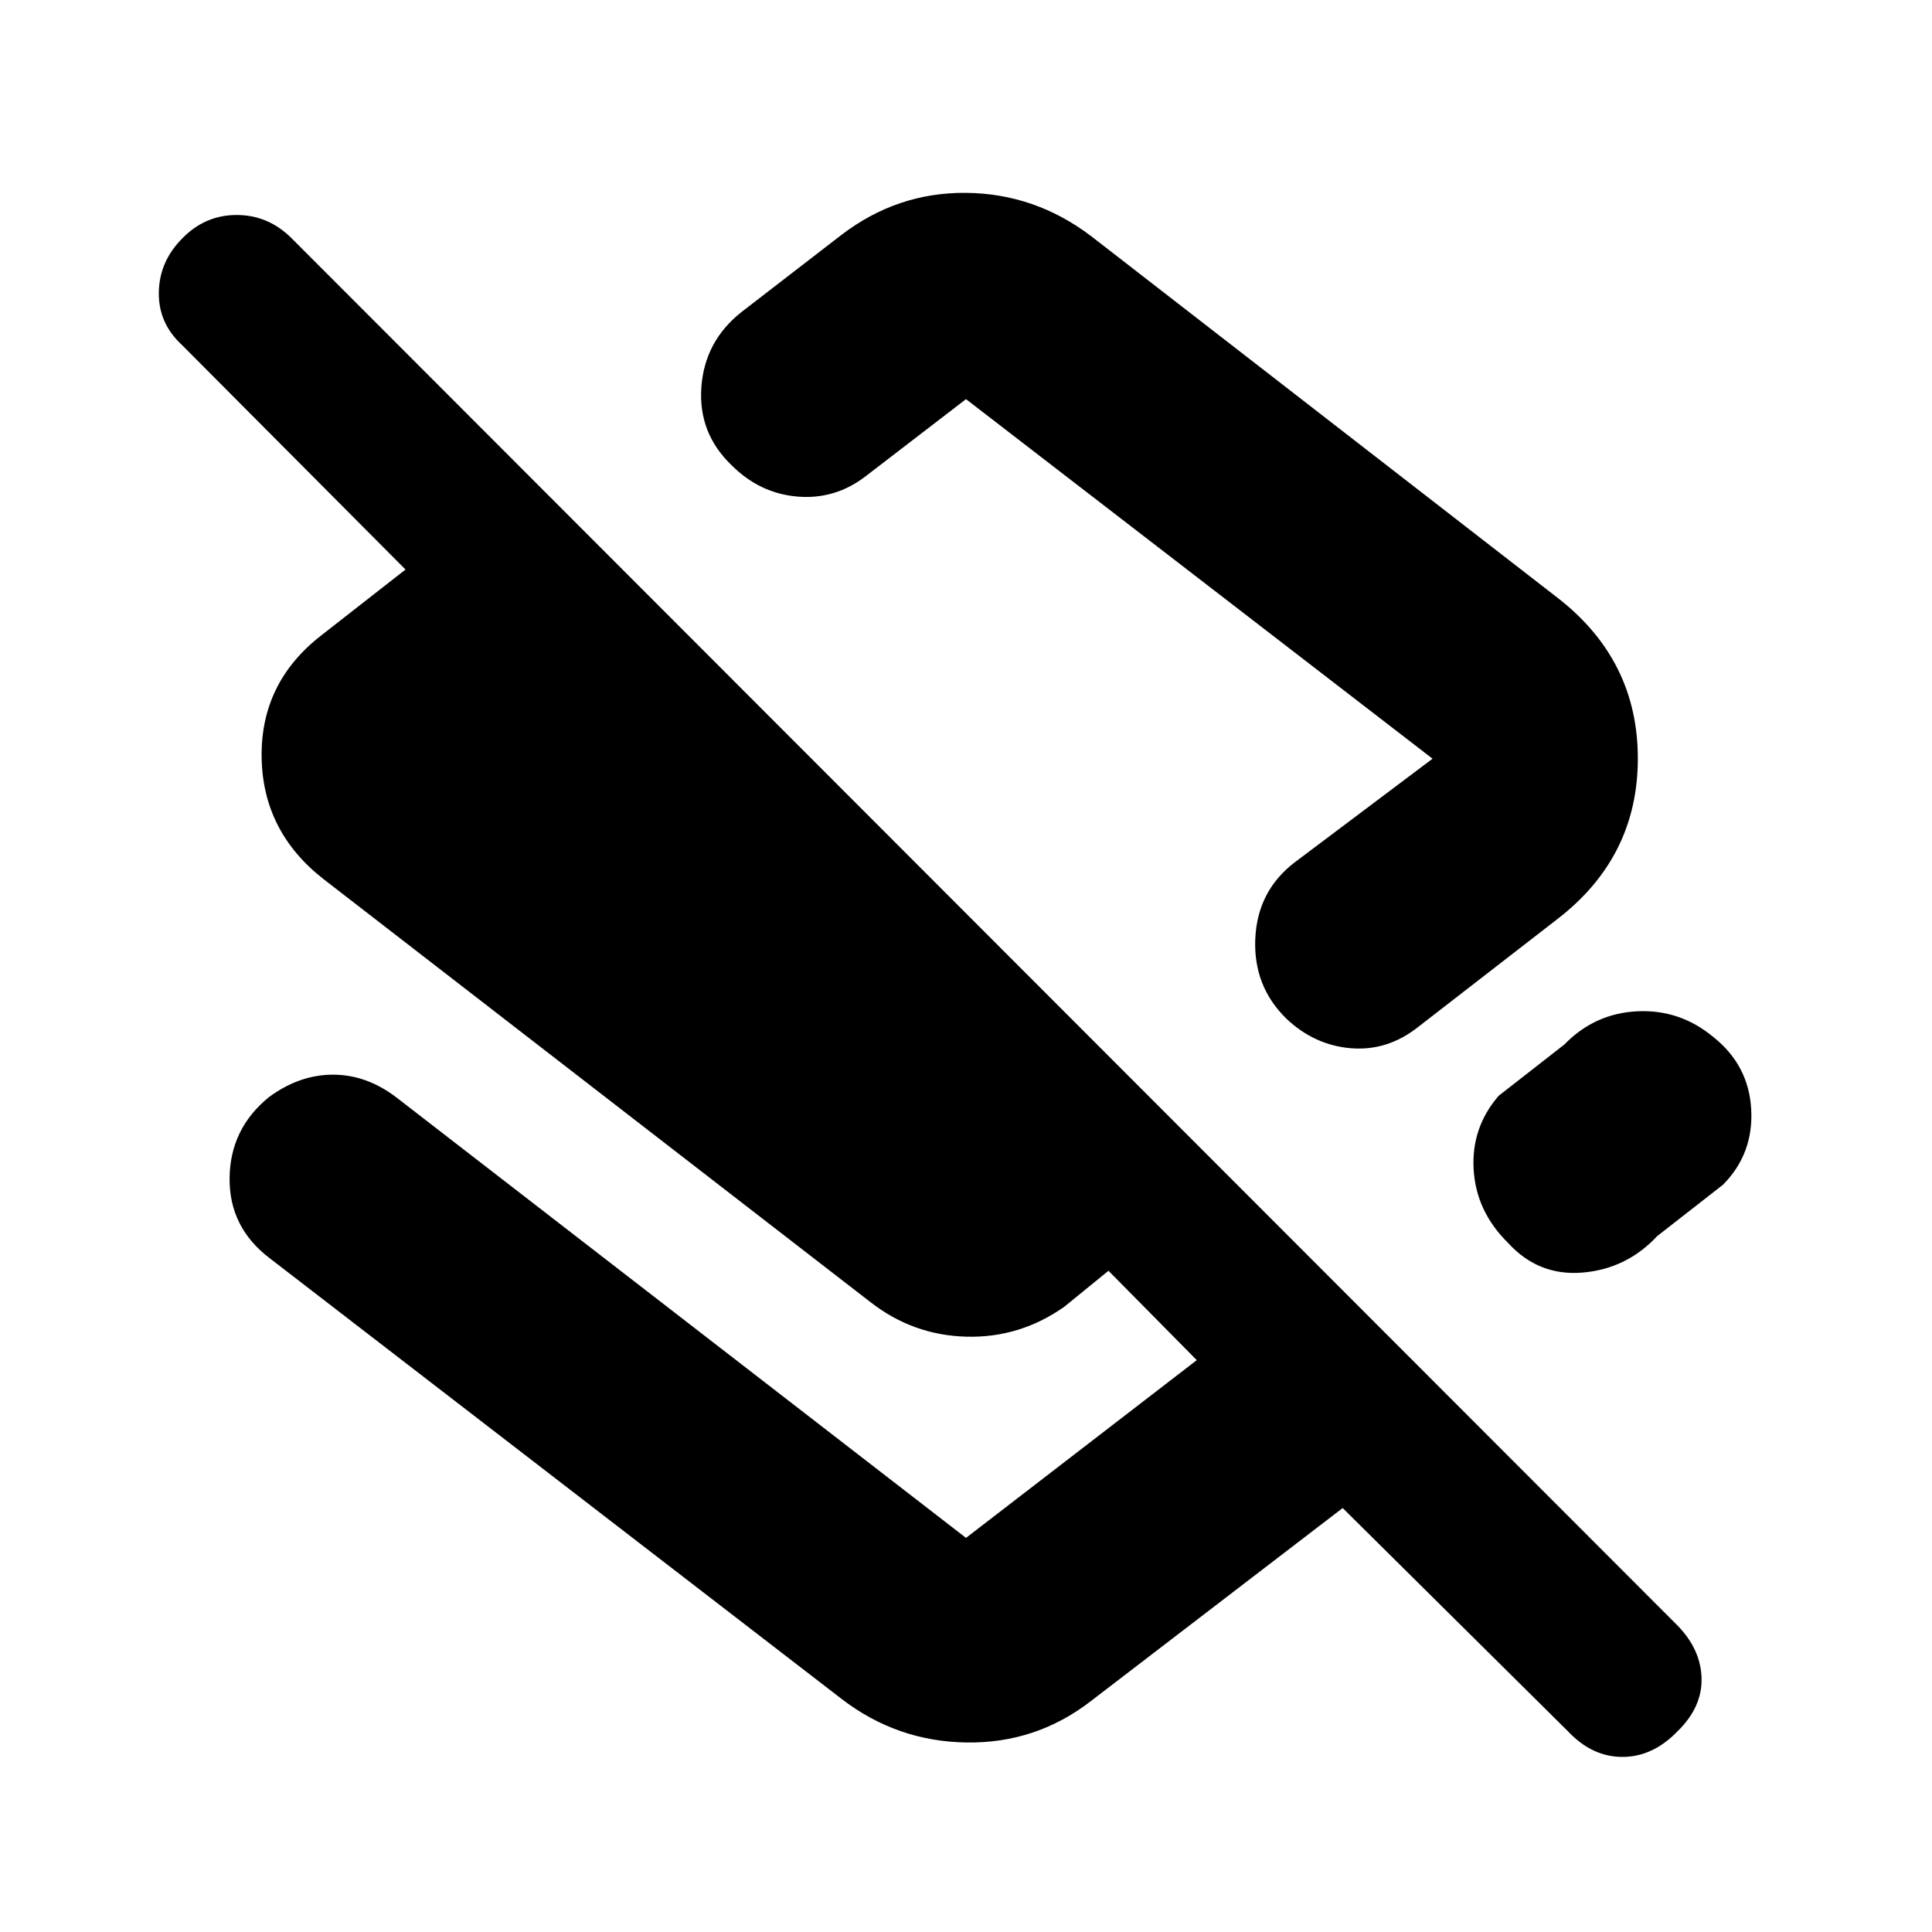 <svg xmlns="http://www.w3.org/2000/svg" height="40" viewBox="0 -960 960 960" width="40"><path d="M773.67-663.17q40.16 30.95 40.16 80.06t-40.16 79.94l-68.84 53.34q-15.28 12.16-33.46 10.7-18.18-1.46-32.18-14.7-16.52-16.17-15.44-39.84 1.08-23.66 19.58-37.83l68.5-51.5L480-761.67l-49.67 38.17q-15.26 11.83-34.04 10.25-18.79-1.58-32.76-15.58-16.7-16-15.02-38.88 1.69-22.88 19.99-37.29l49.67-38.33q27.74-21.17 61.92-20.84 34.17.34 62.08 21.5l231.5 179.5Zm5.5 563.5-112-111-125 95.84q-27.29 21.16-61.9 20.66-34.6-.5-62.1-21.66l-284-218.84q-20.34-15.36-20.09-39.93t19.58-40.27Q148.8-426 165.48-426q16.69 0 31.52 11.33l283 218.84 114.67-88.32-55.84-56.52h26.84l-36.84 30q-22.06 15.54-48.61 14.86-26.55-.69-47.72-17.19L160.7-523.22q-30.2-23.62-30.7-60.59t29.5-60.36l42-32.83-111-111.5q-11.83-10.83-11.58-26.25t11.78-26.92q11.26-11.5 26.92-11.5 15.66 0 27.21 11.5l688.8 689.46q11.54 11.88 11.87 26.21.33 14.33-12 26.33Q821.23-87 806.17-87q-15.06 0-27-12.67ZM496.83-597Zm354.64 152.38q17.53 14.01 18.7 35.98 1.16 21.97-14 37.31l-32.67 25.5q-15.24 16.33-37.12 18.16-21.88 1.84-36.96-14.66-15.92-15.64-17.17-36.49-1.25-20.85 12.42-36.68l32.66-25.5q15.07-15.5 36.29-16.5 21.21-1 37.85 12.88Z"/></svg>
